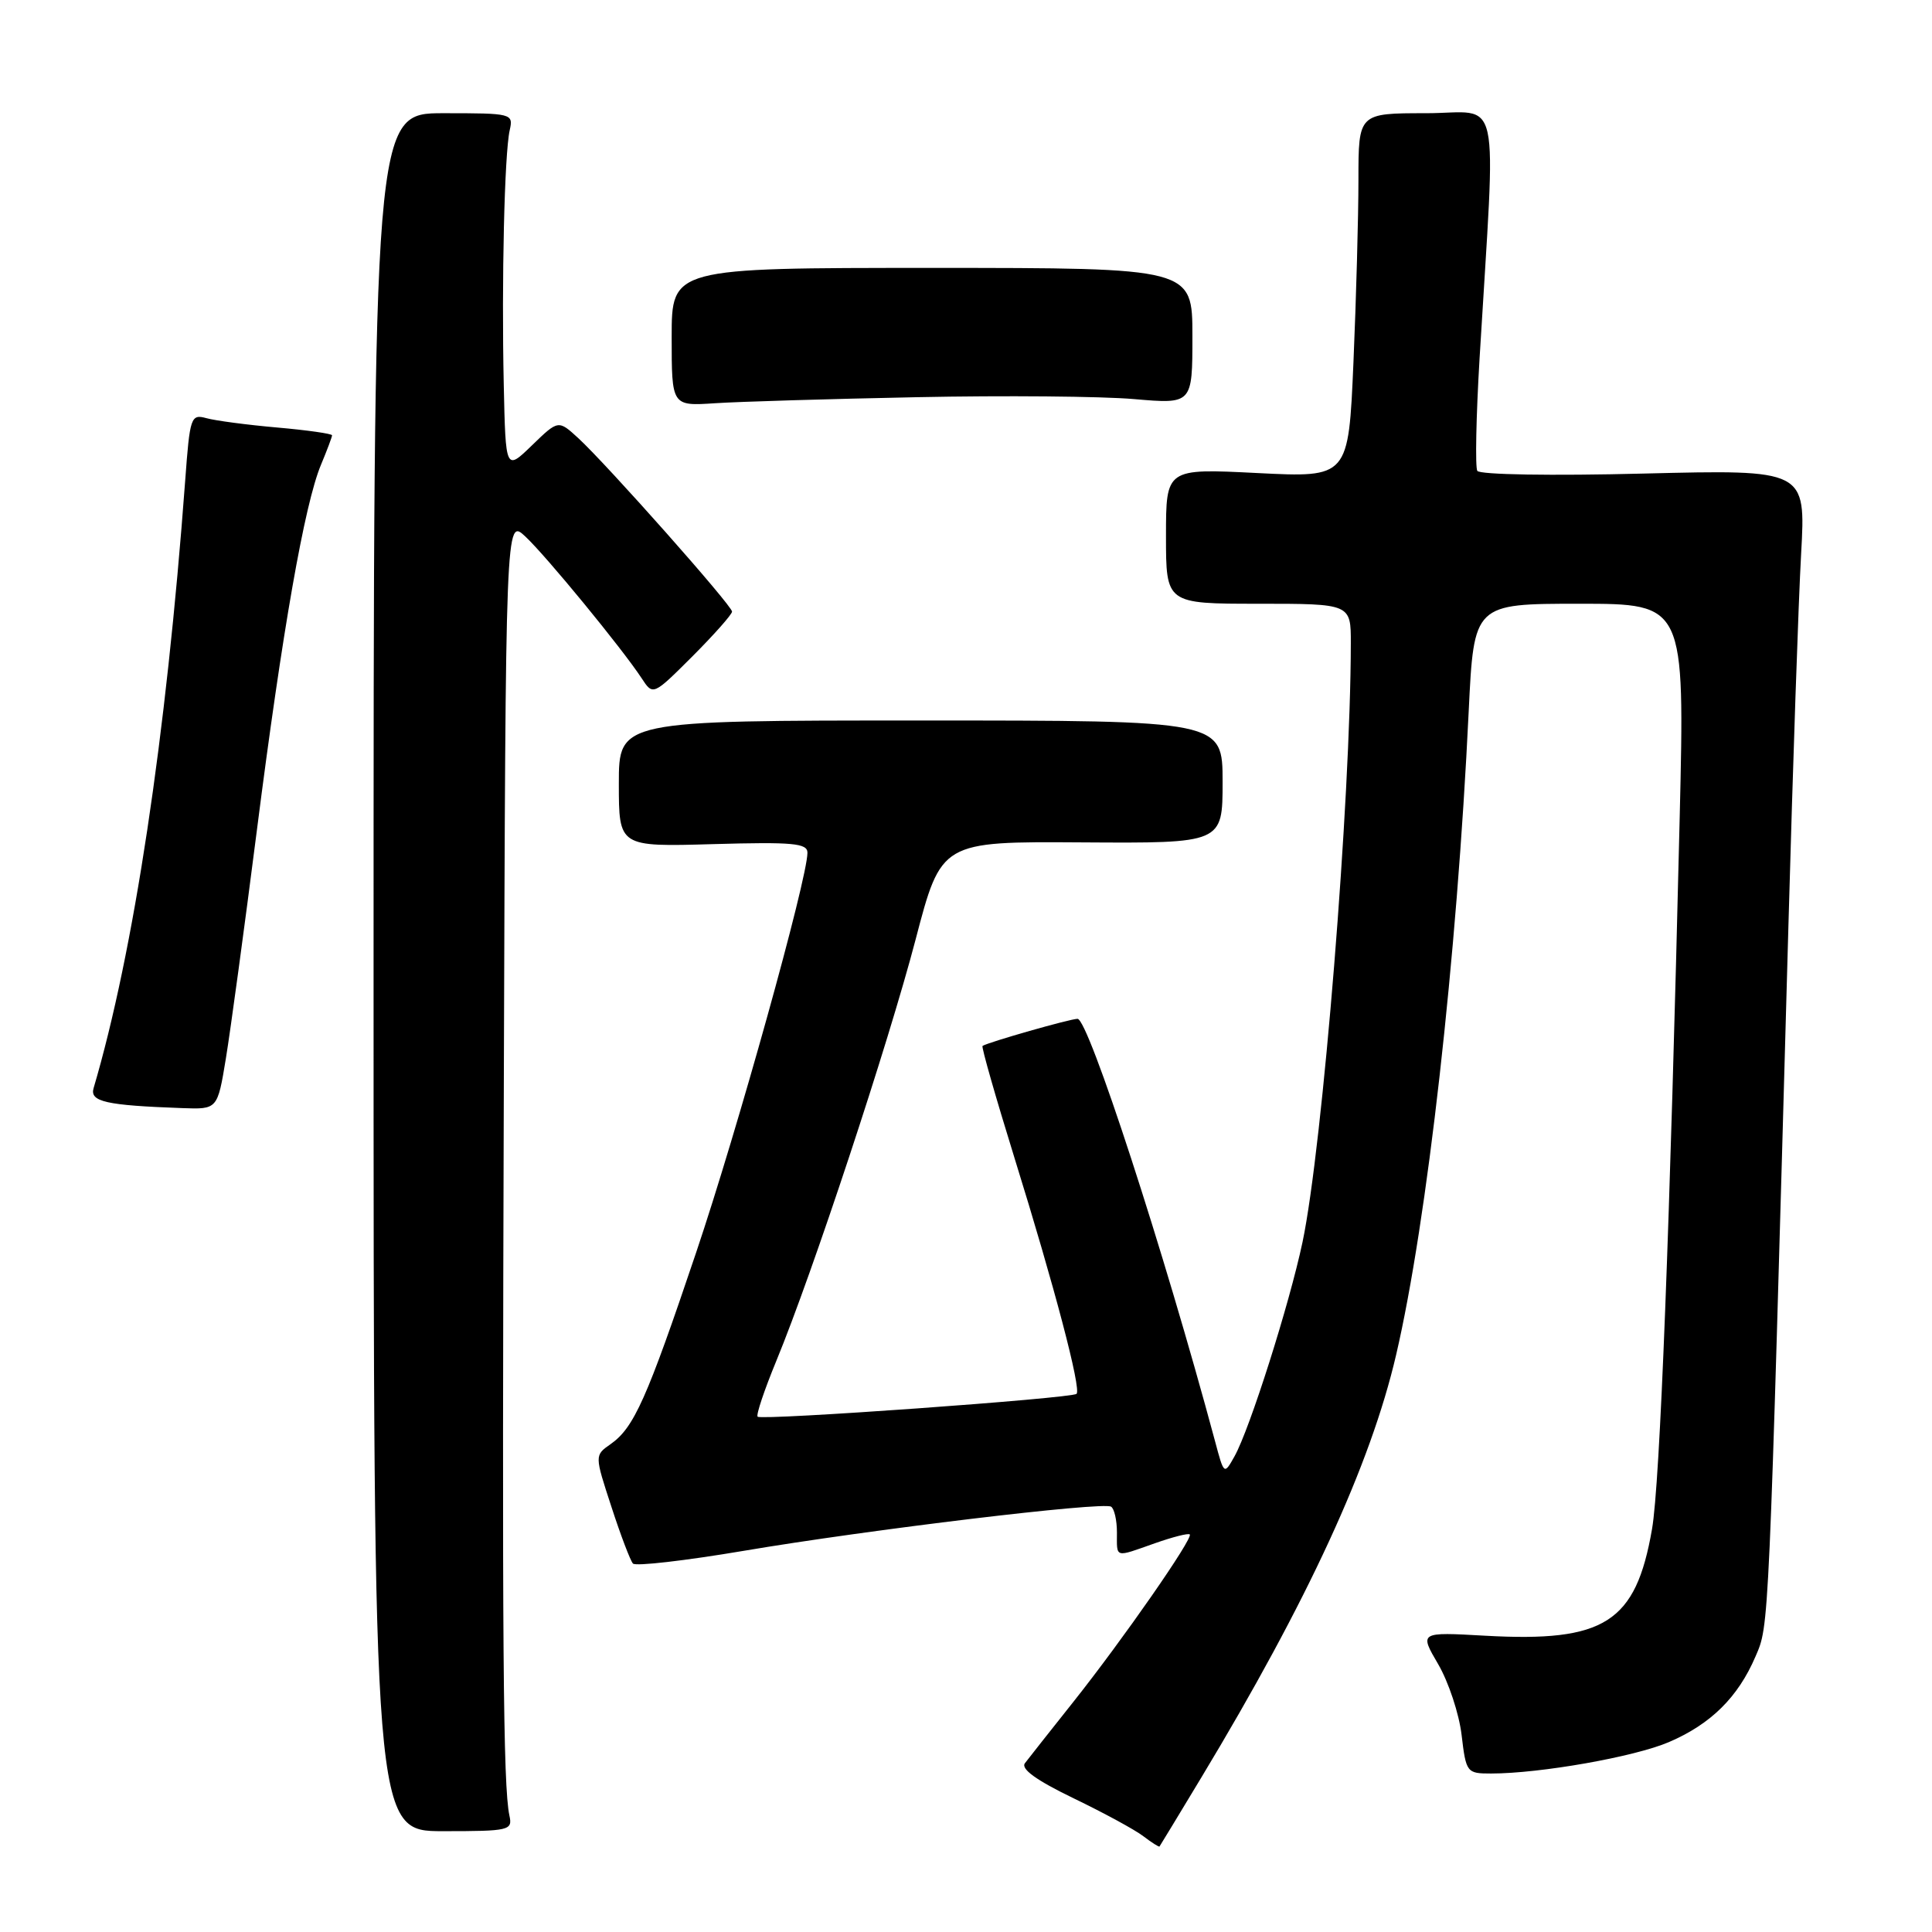 <?xml version="1.0" encoding="UTF-8" standalone="no"?>
<!DOCTYPE svg PUBLIC "-//W3C//DTD SVG 1.1//EN" "http://www.w3.org/Graphics/SVG/1.1/DTD/svg11.dtd" >
<svg xmlns="http://www.w3.org/2000/svg" xmlns:xlink="http://www.w3.org/1999/xlink" version="1.1" viewBox="0 0 256 256">
 <g >
 <path fill="currentColor"
d=" M 159.20 235.50 C 173.29 212.13 181.60 194.10 184.99 179.54 C 189.10 161.93 193.05 126.91 194.61 94.25 C 195.30 80.00 195.30 80.00 209.27 80.00 C 223.24 80.00 223.24 80.00 222.57 108.25 C 221.27 162.61 219.96 196.55 218.90 202.62 C 216.75 215.00 212.64 217.63 196.78 216.74 C 188.07 216.25 188.07 216.25 190.57 220.52 C 191.94 222.87 193.34 227.09 193.67 229.90 C 194.26 234.88 194.36 235.00 197.57 235.00 C 204.08 235.00 216.59 232.79 221.13 230.84 C 226.69 228.46 230.30 224.89 232.61 219.50 C 234.43 215.26 234.34 217.09 236.98 122.50 C 237.56 101.60 238.31 79.49 238.66 73.36 C 239.28 62.22 239.28 62.22 217.79 62.75 C 205.60 63.06 196.06 62.90 195.75 62.39 C 195.46 61.90 195.59 55.20 196.05 47.50 C 198.23 11.10 199.08 15.00 188.97 15.00 C 180.00 15.00 180.00 15.00 180.00 23.84 C 180.00 28.70 179.70 39.57 179.34 47.99 C 178.68 63.29 178.68 63.29 166.59 62.68 C 154.50 62.07 154.50 62.07 154.50 71.03 C 154.50 80.00 154.50 80.00 166.75 80.00 C 179.00 80.00 179.00 80.00 178.99 85.25 C 178.97 105.94 175.26 151.90 172.59 164.59 C 170.86 172.78 165.60 189.36 163.58 192.97 C 162.20 195.44 162.19 195.43 161.00 190.97 C 154.20 165.66 144.22 135.00 142.78 135.00 C 141.81 135.00 131.00 138.08 130.19 138.59 C 130.02 138.70 131.93 145.38 134.43 153.45 C 139.75 170.57 143.29 184.04 142.65 184.69 C 142.05 185.29 100.91 188.24 100.39 187.72 C 100.16 187.50 101.28 184.18 102.86 180.34 C 107.66 168.71 117.71 138.29 121.32 124.50 C 124.72 111.50 124.72 111.50 143.36 111.62 C 162.00 111.74 162.00 111.74 162.00 103.61 C 162.00 95.47 162.00 95.47 122.00 95.47 C 82.00 95.47 82.00 95.47 82.00 103.84 C 82.00 112.21 82.00 112.21 94.50 111.85 C 105.10 111.55 107.00 111.73 106.99 113.00 C 106.98 116.48 97.69 149.82 92.23 166.00 C 85.69 185.41 84.00 189.19 80.90 191.36 C 78.78 192.84 78.78 192.84 81.02 199.67 C 82.24 203.43 83.53 206.81 83.87 207.18 C 84.22 207.56 90.80 206.80 98.50 205.50 C 115.15 202.68 146.12 198.96 147.22 199.64 C 147.65 199.90 148.00 201.44 148.00 203.06 C 148.00 206.50 147.62 206.40 153.03 204.49 C 155.39 203.66 157.46 203.13 157.65 203.32 C 158.14 203.80 148.79 217.24 142.23 225.50 C 139.17 229.35 136.28 233.01 135.81 233.63 C 135.23 234.39 137.31 235.89 142.23 238.27 C 146.23 240.20 150.40 242.46 151.50 243.31 C 152.60 244.15 153.56 244.76 153.64 244.67 C 153.71 244.58 156.22 240.45 159.20 235.50 Z  M 67.50 240.57 C 66.66 236.64 66.52 218.24 66.76 143.58 C 67.00 68.65 67.00 68.65 69.60 71.08 C 72.35 73.64 82.45 85.95 85.02 89.87 C 86.53 92.18 86.53 92.18 91.77 86.95 C 94.64 84.07 97.00 81.41 97.00 81.04 C 97.00 80.24 80.46 61.59 76.63 58.06 C 73.98 55.63 73.98 55.63 70.49 59.01 C 67.00 62.39 67.00 62.39 66.75 50.95 C 66.45 37.23 66.84 20.36 67.54 17.25 C 68.03 15.04 67.86 15.00 58.77 15.00 C 49.50 15.00 49.50 15.00 49.50 128.82 C 49.50 242.64 49.50 242.64 58.72 242.64 C 67.52 242.64 67.93 242.54 67.50 240.57 Z  M 29.93 140.25 C 30.54 136.54 32.39 122.93 34.04 110.00 C 37.41 83.56 40.35 66.81 42.53 61.59 C 43.34 59.65 44.00 57.89 44.00 57.68 C 44.00 57.47 40.74 57.00 36.75 56.65 C 32.76 56.30 28.53 55.74 27.35 55.41 C 25.29 54.85 25.16 55.23 24.54 63.66 C 22.02 97.69 17.72 126.17 12.40 144.19 C 11.87 145.98 14.05 146.47 24.16 146.83 C 28.82 147.00 28.82 147.00 29.93 140.25 Z  M 121.50 52.63 C 133.05 52.39 145.99 52.51 150.25 52.88 C 158.00 53.55 158.00 53.55 158.00 44.53 C 158.00 35.50 158.00 35.50 123.50 35.50 C 89.00 35.50 89.00 35.50 89.00 44.66 C 89.00 53.81 89.00 53.81 94.75 53.43 C 97.91 53.22 109.95 52.86 121.50 52.63 Z "/>
</g>
</svg>